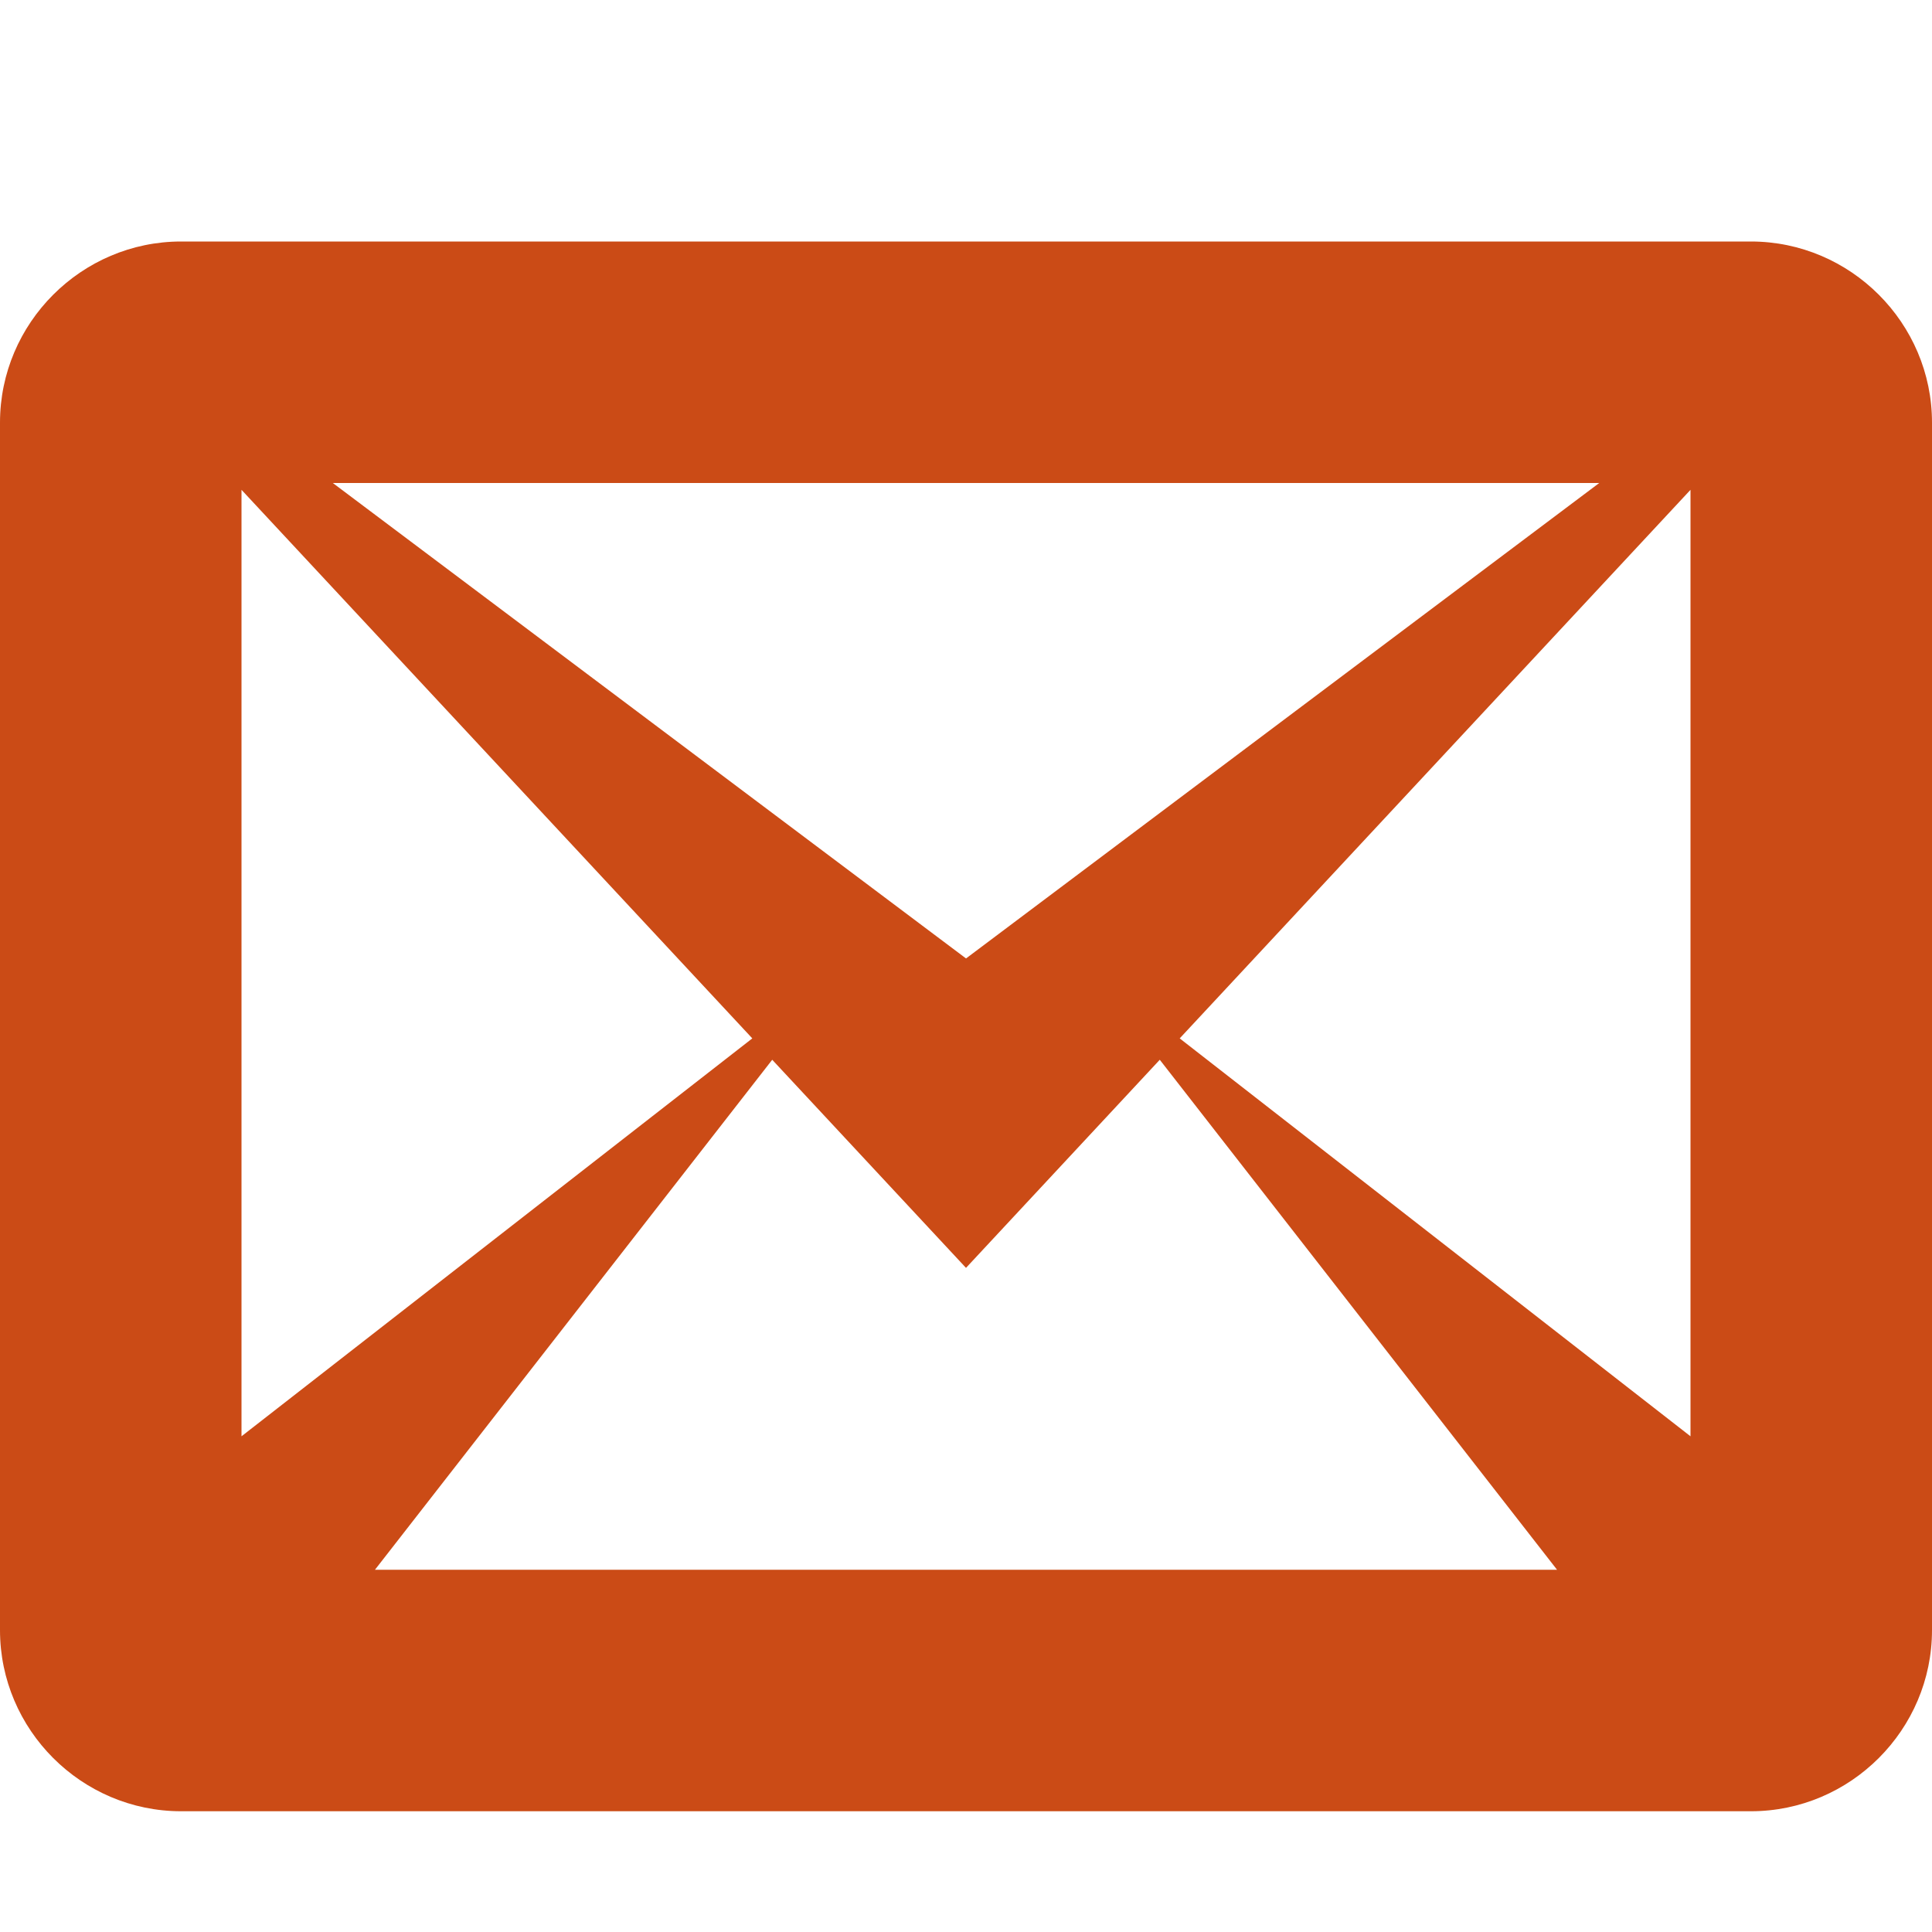 <!DOCTYPE svg PUBLIC "-//W3C//DTD SVG 1.1//EN" "http://www.w3.org/Graphics/SVG/1.1/DTD/svg11.dtd">
<svg xmlns="http://www.w3.org/2000/svg" xmlns:xlink="http://www.w3.org/1999/xlink" version="1.1" width="64px" height="64px" viewBox="0 0 64 64">
<path d="M58 8h-52c-3.3 0-6 2.7-6 6v40c0 3.3 2.7 6 6 6h52c3.3 0 6-2.7 6-6v-40c0-3.3-2.7-6-6-6zM24.921 34.398l-16.921 13.181v-31.353l16.921 18.172zM11.024 16h41.953l-20.976 15.75-20.976-15.75zM25.581 35.106l6.419 6.894 6.419-6.894 13.16 16.894h-39.158l13.16-16.894zM39.079 34.398l16.921-18.172v31.353l-16.921-13.181z" fill="#cb4b16"/>
</svg>